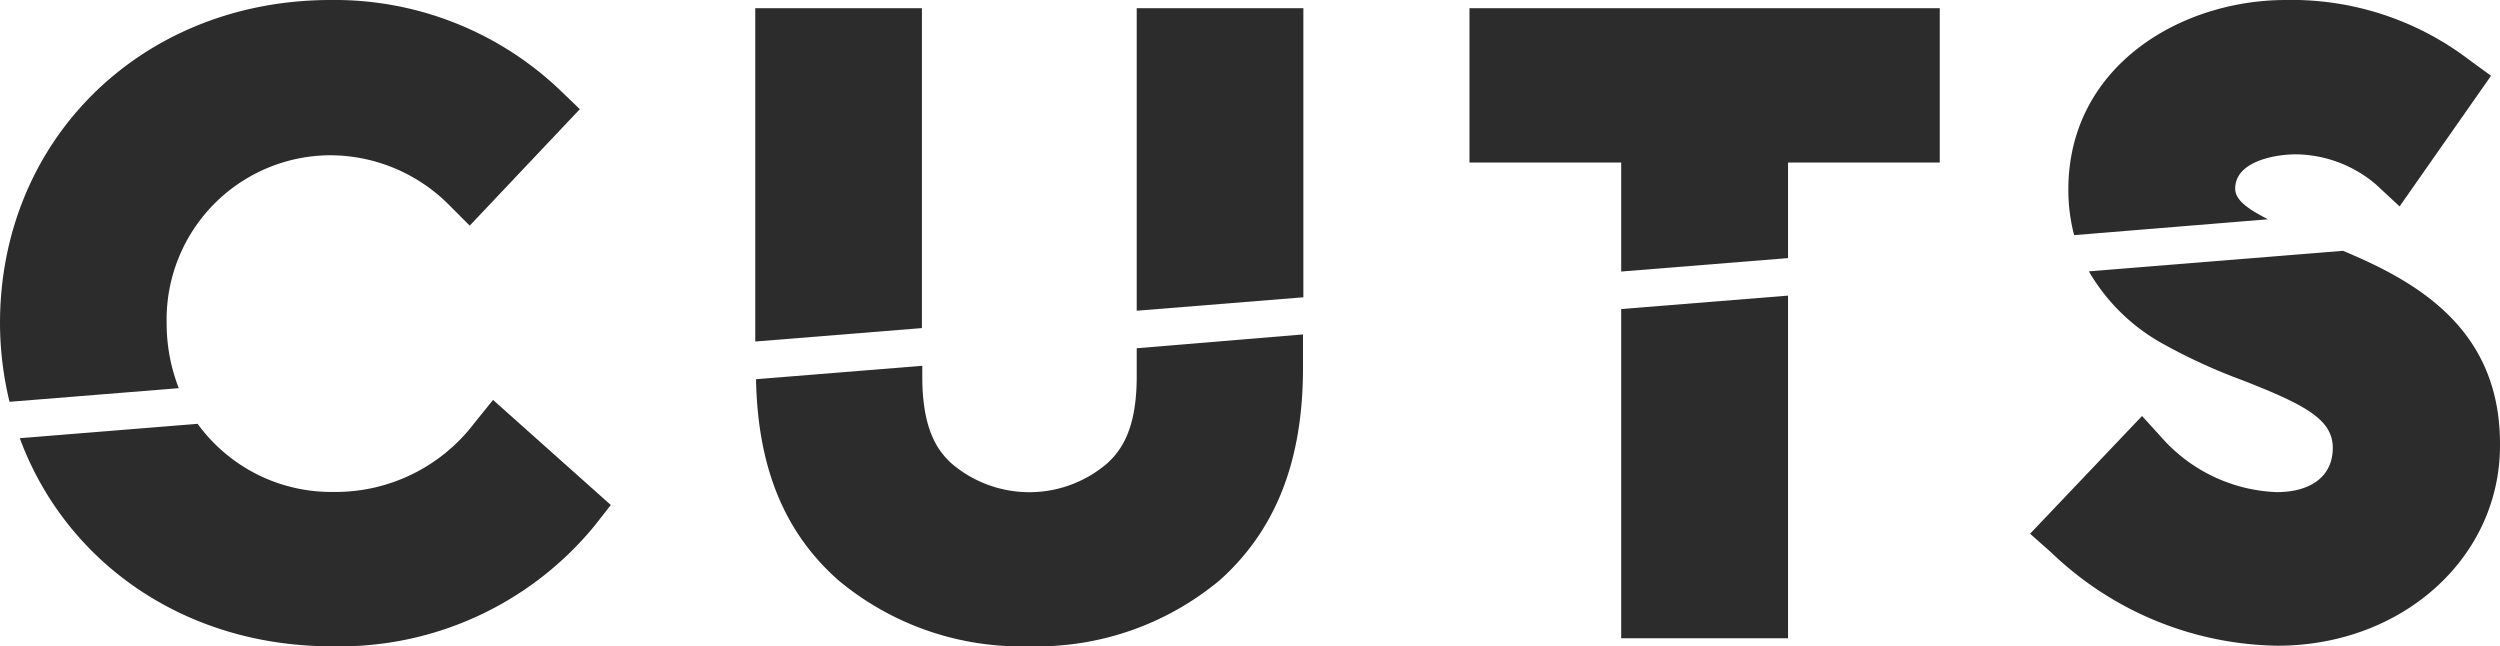 <svg xmlns="http://www.w3.org/2000/svg" viewBox="0 0 133.96 34.64"><defs><style>.cls-1{fill:#2c2c2c;}</style></defs><title>Asset 2</title><g id="Layer_2" data-name="Layer 2"><g id="Layer_1-2" data-name="Layer 1"><polygon class="cls-1" points="69.84 15.93 69.84 0.44 60.91 0.44 60.91 16.65 69.84 15.93"/><polygon class="cls-1" points="49.4 17.58 49.4 0.44 40.47 0.44 40.47 18.3 49.4 17.58"/><polygon class="cls-1" points="86.87 14.55 95.81 13.83 95.81 8.71 103.94 8.71 103.94 0.44 78.74 0.44 78.74 8.71 86.87 8.71 86.87 14.55"/><path class="cls-1" d="M9.58,20.8a9.51,9.51,0,0,1-.65-3.48,8.8,8.8,0,0,1,8.74-9A9,9,0,0,1,24.08,11l1.09,1.09,5.9-6.24L30,4.82A17.51,17.51,0,0,0,17.72,0C7.62,0,0,7.45,0,17.32a18.08,18.08,0,0,0,.51,4.21Z"/><path class="cls-1" d="M121.53,11.75c-1-.51-1.76-1-1.76-1.64,0-1.46,2.12-1.84,3.25-1.84a6.72,6.72,0,0,1,4.3,1.62l1.26,1.17,4.9-7L132.3,3.2A15.69,15.69,0,0,0,122.48,0c-5.65,0-11.65,3.56-11.65,10.16a9.57,9.57,0,0,0,.31,2.44Z"/><path class="cls-1" d="M125.55,13.44l-13.62,1.1a10.37,10.37,0,0,0,4,3.9,30.47,30.47,0,0,0,4.27,1.95C123.48,21.68,125,22.46,125,24s-1.2,2.37-3,2.37a8.66,8.66,0,0,1-6.14-2.89l-1.08-1.19-6,6.31,1.13,1a17.85,17.85,0,0,0,12.13,5c6.68,0,11.92-4.71,11.92-10.73C134,17.61,129.49,15.09,125.55,13.44Z"/><path class="cls-1" d="M26.41,21.44l-1,1.24a9.33,9.33,0,0,1-7.51,3.68,8.85,8.85,0,0,1-7.31-3.65l-9.53.77c2.45,6.64,8.81,11.15,16.7,11.15a17.66,17.66,0,0,0,14.1-6.46l.87-1.11-6.31-5.63Z"/><polygon class="cls-1" points="86.87 16.56 86.87 34.2 95.81 34.2 95.81 15.84 86.87 16.56"/><path class="cls-1" d="M60.91,18.66v1.52c0,2.82-.83,3.95-1.56,4.63a6.41,6.41,0,0,1-8.39,0c-.72-.67-1.54-1.8-1.54-4.62v-.59l-8.91.72C40.6,25,42,28.51,44.92,31.09h0a15.28,15.28,0,0,0,10.22,3.54,15.29,15.29,0,0,0,10.23-3.55c3-2.69,4.45-6.4,4.45-11.36v-1.8Z"/></g></g></svg>